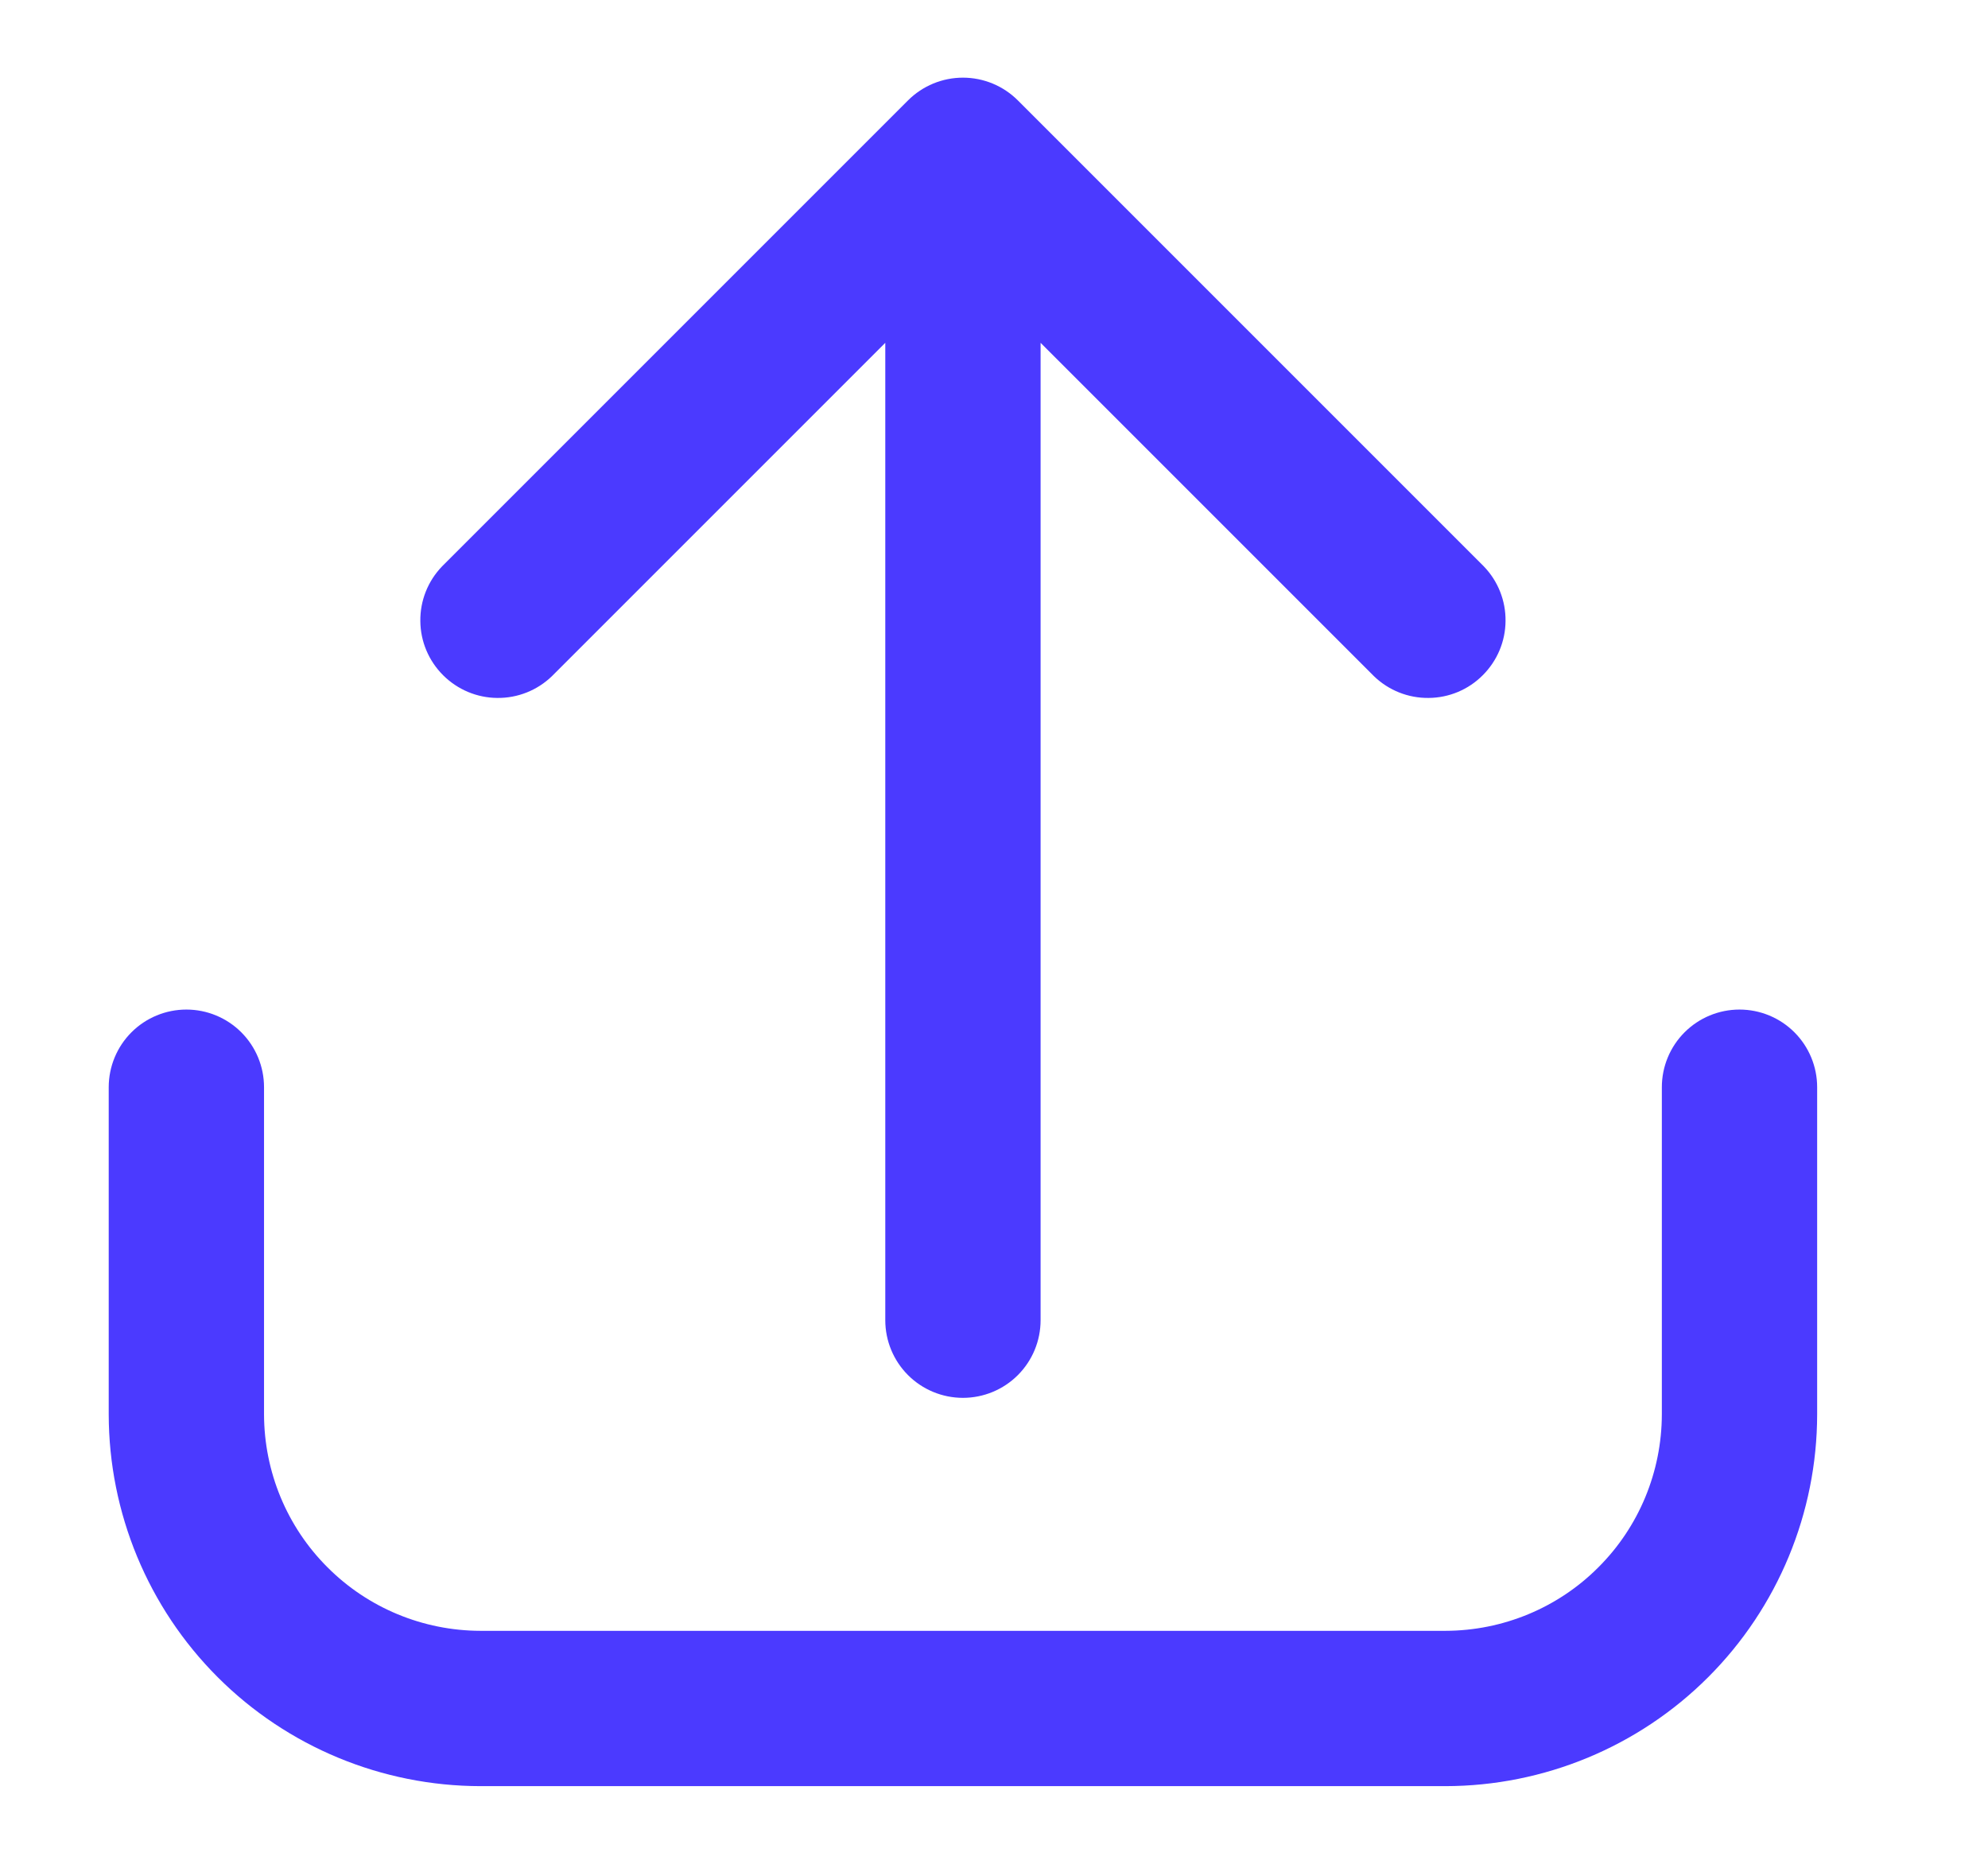 <svg width="16" height="15" viewBox="0 0 16 15" fill="none" xmlns="http://www.w3.org/2000/svg">
<g clip-path="url(#clip0_369_1220)">
<path d="M14 8.125C13.834 8.125 13.675 8.191 13.558 8.308C13.441 8.425 13.375 8.584 13.375 8.75V11.383C13.374 11.845 13.191 12.288 12.864 12.614C12.538 12.941 12.095 13.124 11.633 13.125H3.867C3.405 13.124 2.962 12.941 2.636 12.614C2.309 12.288 2.126 11.845 2.125 11.383V8.75C2.125 8.584 2.059 8.425 1.942 8.308C1.825 8.191 1.666 8.125 1.5 8.125C1.334 8.125 1.175 8.191 1.058 8.308C0.941 8.425 0.875 8.584 0.875 8.75V11.383C0.876 12.176 1.191 12.937 1.752 13.498C2.313 14.059 3.074 14.374 3.867 14.375H11.633C12.426 14.374 13.187 14.059 13.748 13.498C14.309 12.937 14.624 12.176 14.625 11.383V8.75C14.625 8.584 14.559 8.425 14.442 8.308C14.325 8.191 14.166 8.125 14 8.125Z" fill="#4B3AFF"/>
<path d="M4.442 5.442L7.125 2.759V10.625C7.125 10.791 7.191 10.95 7.308 11.067C7.425 11.184 7.584 11.25 7.75 11.25C7.916 11.25 8.075 11.184 8.192 11.067C8.309 10.95 8.375 10.791 8.375 10.625V2.759L11.058 5.442C11.176 5.556 11.334 5.619 11.498 5.617C11.662 5.616 11.819 5.55 11.934 5.434C12.05 5.318 12.116 5.162 12.117 4.998C12.119 4.834 12.056 4.676 11.942 4.558L8.192 0.808C8.075 0.691 7.916 0.625 7.75 0.625C7.584 0.625 7.425 0.691 7.308 0.808L3.558 4.558C3.444 4.676 3.381 4.834 3.383 4.998C3.384 5.162 3.45 5.318 3.566 5.434C3.682 5.55 3.839 5.616 4.002 5.617C4.166 5.619 4.324 5.556 4.442 5.442Z" fill="#4B3AFF"/>
</g>
<defs>
<clipPath id="clip0_369_1220">
<rect width="15" height="15" fill="white" transform="translate(0.25)"/>
</clipPath>
</defs>
</svg>
